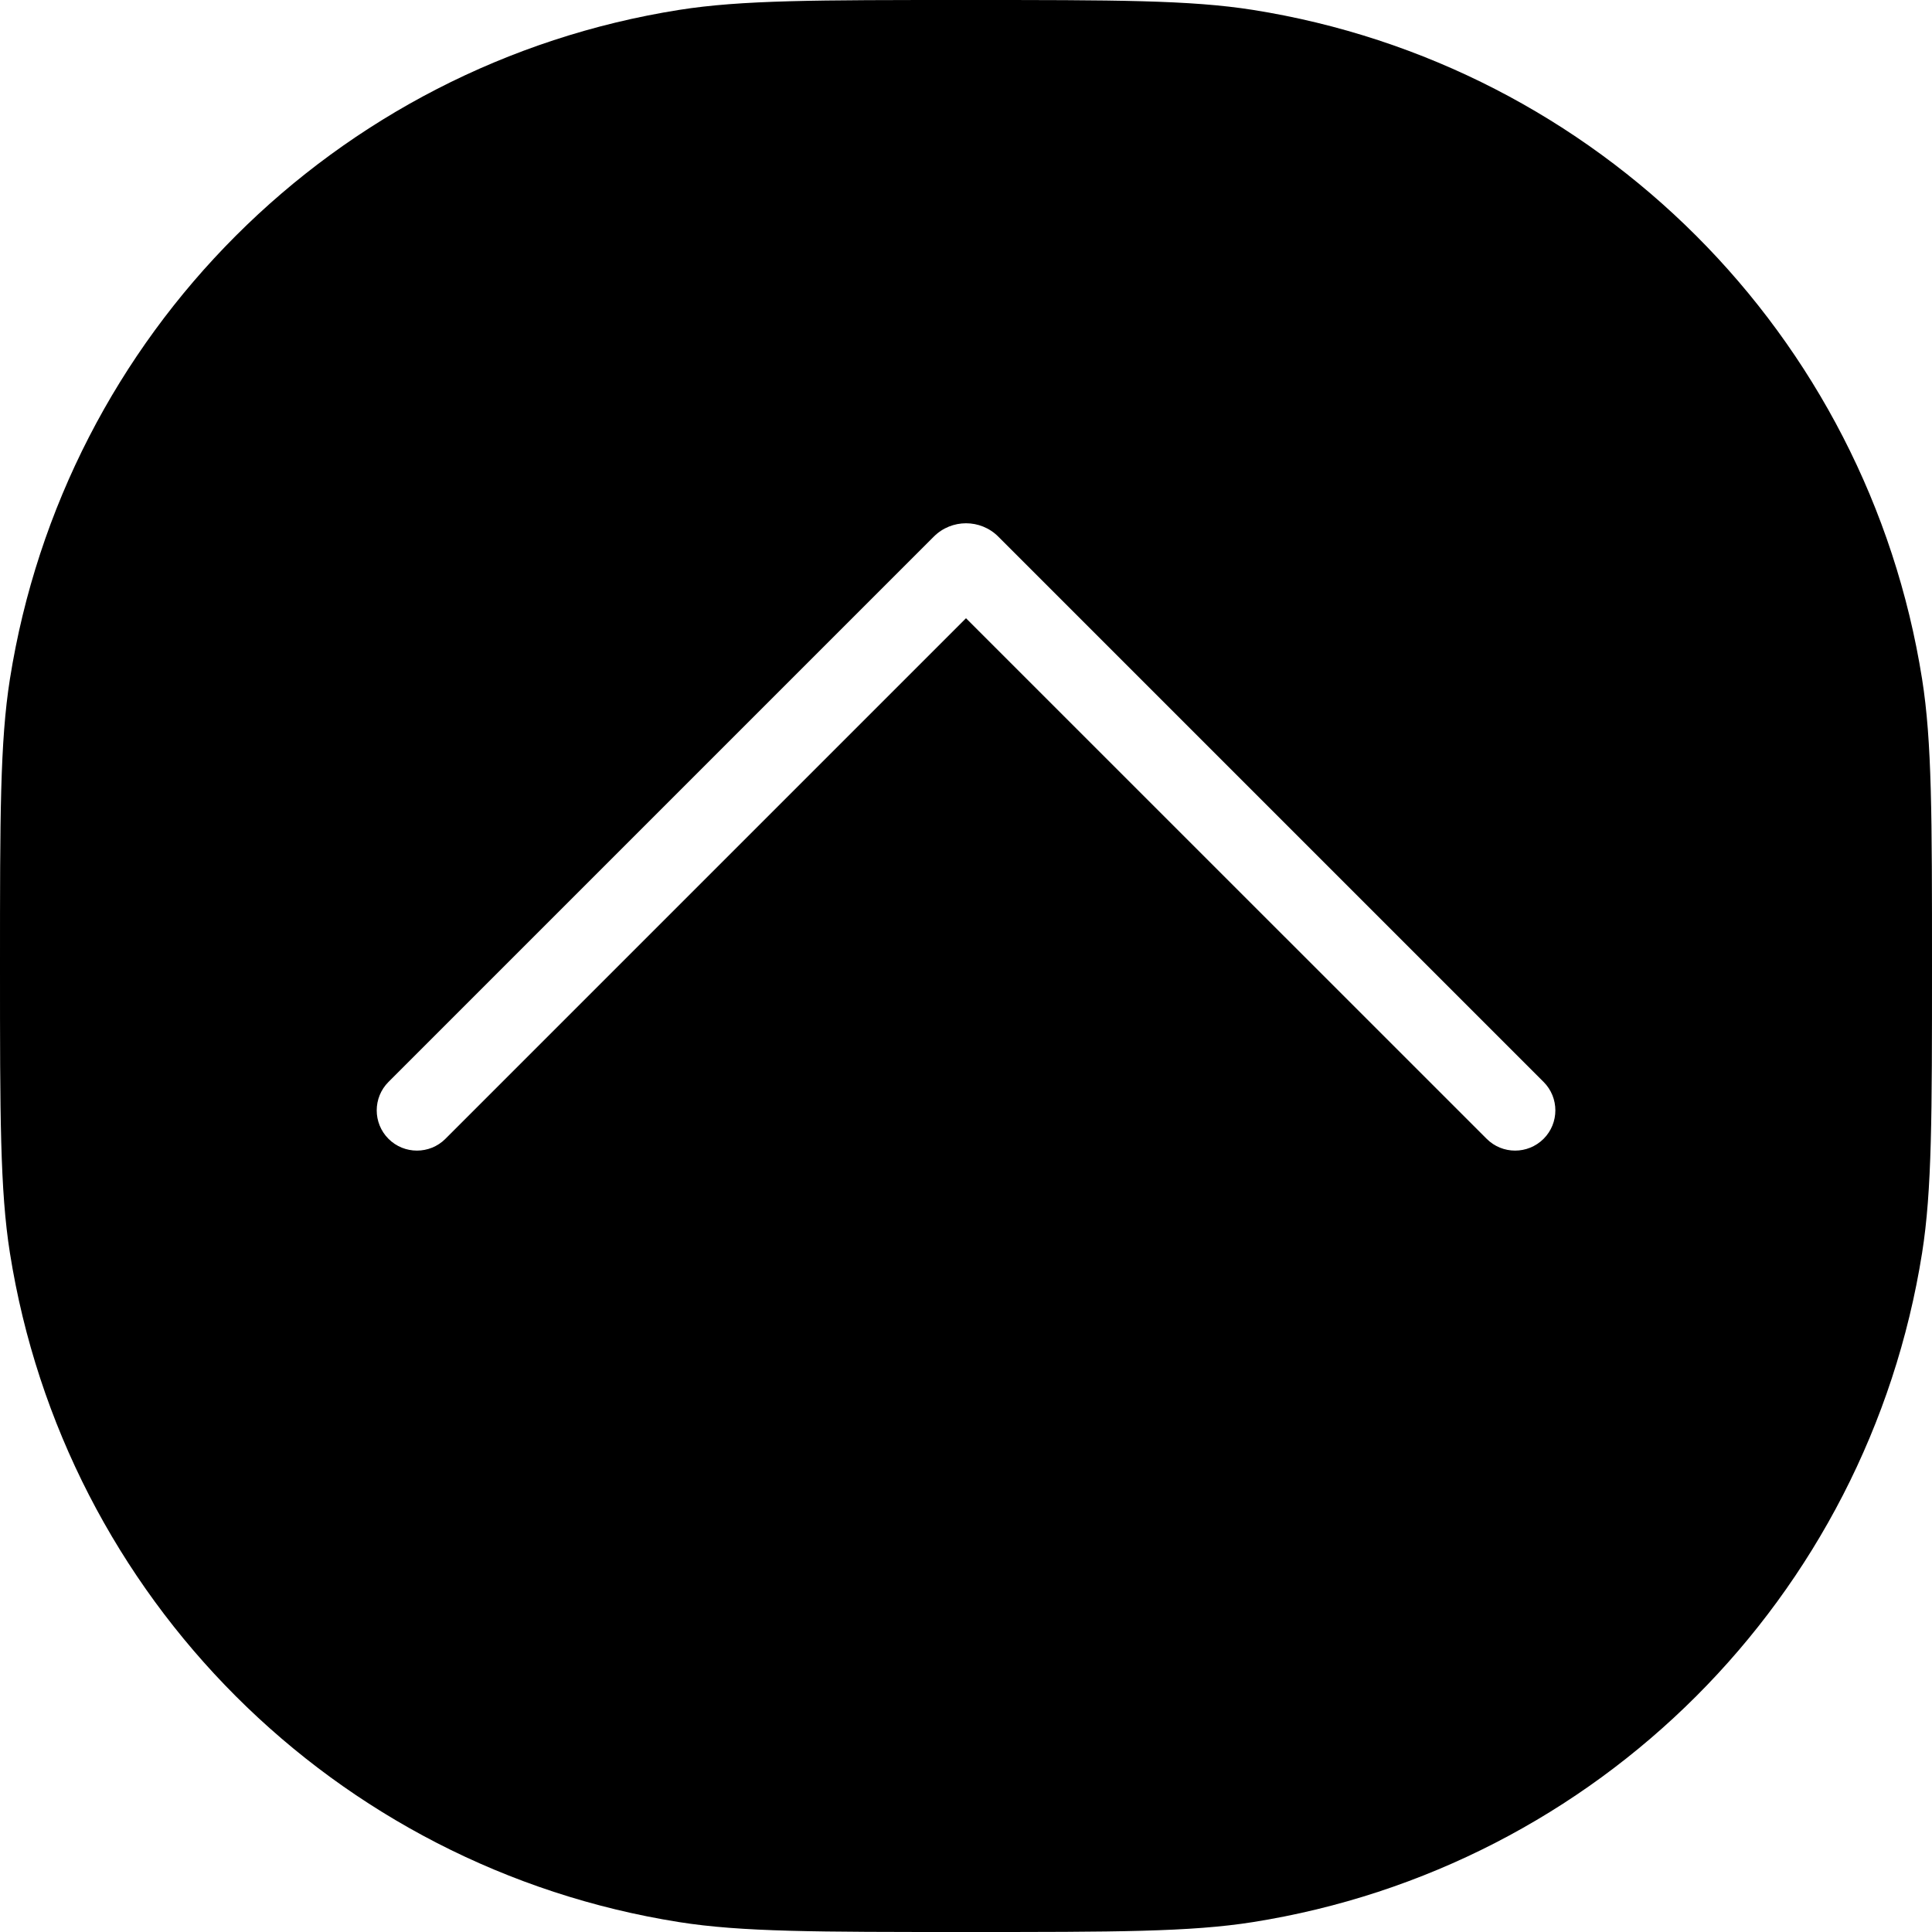 <svg width="24" height="24" viewBox="0 0 24 24" fill="none" xmlns="http://www.w3.org/2000/svg">
<path fill-rule="evenodd" clip-rule="evenodd" d="M0.123 8.436C0 9.213 0 10.142 0 12C0 13.858 0 14.787 0.123 15.564C0.801 19.843 4.157 23.199 8.436 23.877C9.213 24 10.142 24 12 24C13.858 24 14.787 24 15.564 23.877C19.843 23.199 23.199 19.843 23.877 15.564C24 14.787 24 13.858 24 12C24 10.142 24 9.213 23.877 8.436C23.199 4.157 19.843 0.801 15.564 0.123C14.787 0 13.858 0 12 0C10.142 0 9.213 0 8.436 0.123C4.157 0.801 0.801 4.157 0.123 8.436ZM11.6 6.666C11.821 6.445 12.18 6.445 12.401 6.666L19.175 13.44C19.37 13.635 19.37 13.952 19.175 14.147C18.979 14.342 18.663 14.342 18.468 14.147L12 7.68L5.533 14.147C5.338 14.342 5.021 14.342 4.826 14.147C4.631 13.952 4.631 13.635 4.826 13.44L11.6 6.666Z" fill="black"/>
</svg>
